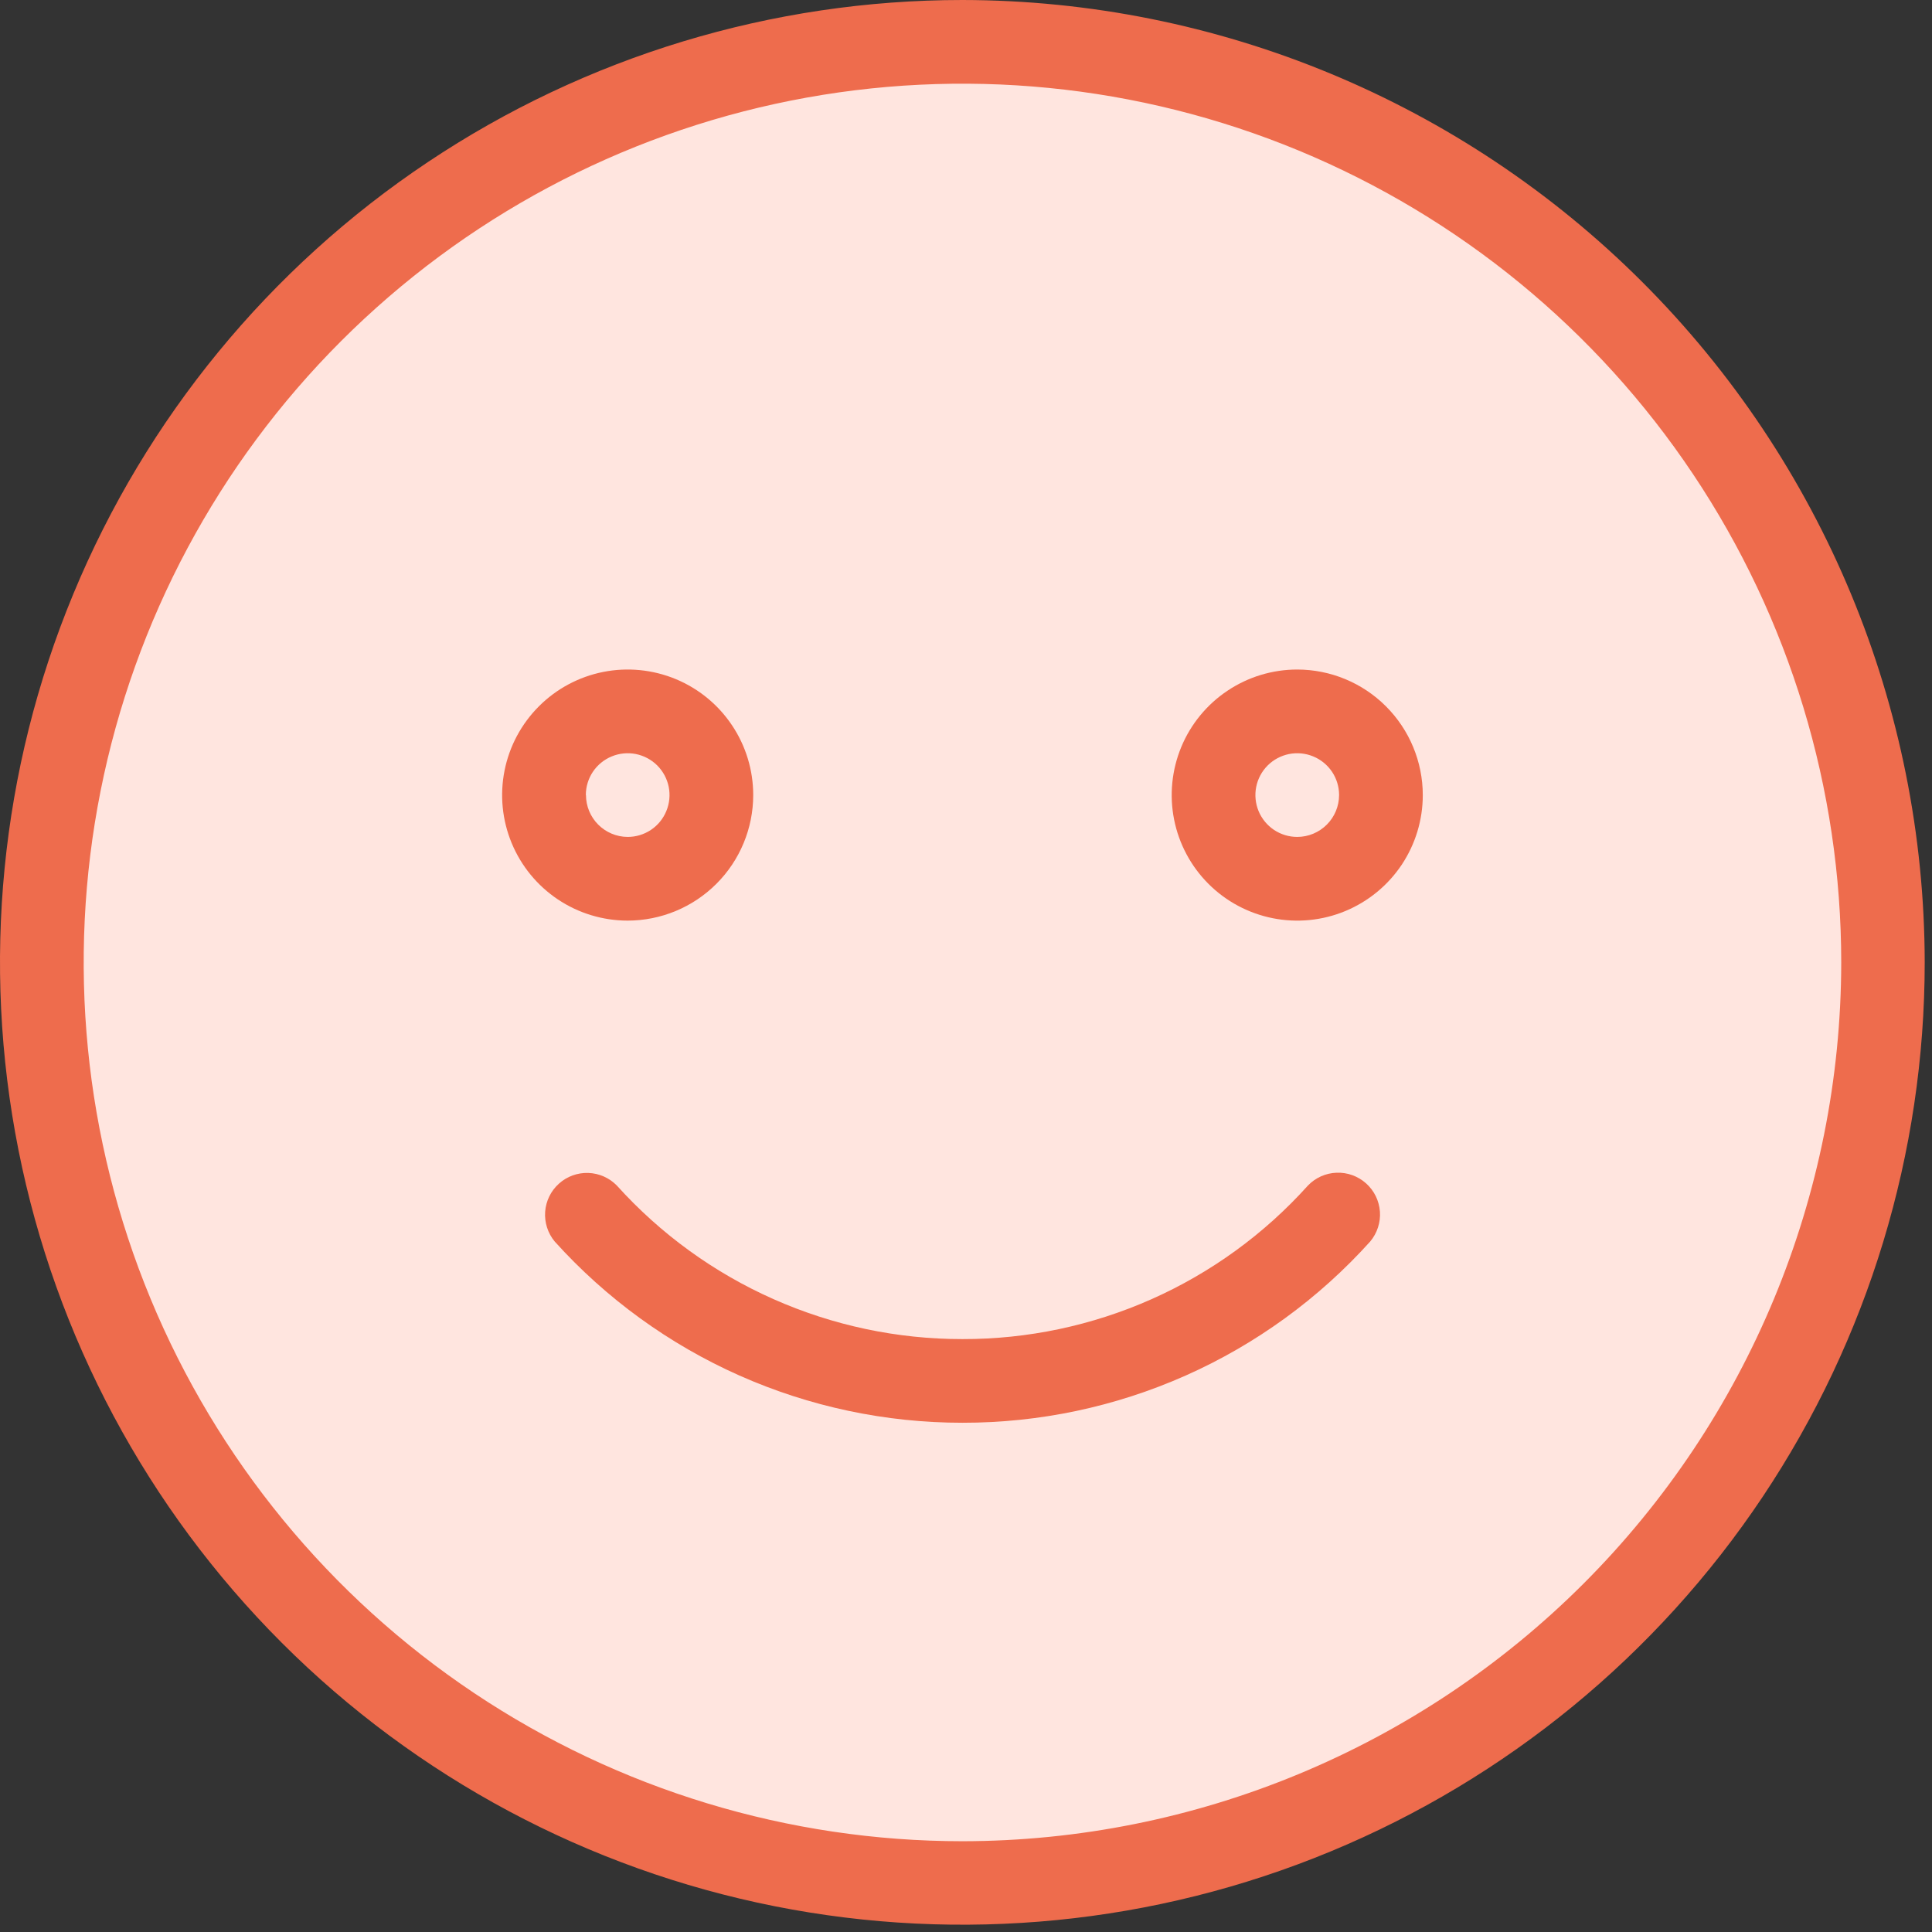 <svg width="53" height="53" viewBox="0 0 53 53" fill="none" xmlns="http://www.w3.org/2000/svg">
<rect x="0" y="0" width="53" height="53" fill="#333333" stroke="none"/>
<path d="M26.403 1.148C31.398 1.148 36.281 2.63 40.434 5.405C44.587 8.18 47.824 12.124 49.736 16.739C51.647 21.354 52.147 26.431 51.173 31.33C50.198 36.229 47.793 40.729 44.261 44.261C40.729 47.793 36.229 50.199 31.33 51.173C26.431 52.148 21.353 51.648 16.738 49.736C12.123 47.825 8.179 44.587 5.404 40.434C2.629 36.281 1.148 31.398 1.148 26.403C1.148 19.705 3.809 13.282 8.545 8.545C13.281 3.809 19.705 1.148 26.403 1.148V1.148ZM37.883 21.811C37.883 21.357 37.748 20.912 37.495 20.534C37.243 20.155 36.883 19.861 36.463 19.686C36.043 19.512 35.58 19.467 35.134 19.556C34.688 19.644 34.278 19.863 33.957 20.185C33.635 20.507 33.416 20.917 33.327 21.363C33.238 21.809 33.284 22.271 33.458 22.692C33.632 23.112 33.927 23.471 34.305 23.724C34.683 23.977 35.128 24.111 35.583 24.111C36.193 24.111 36.778 23.869 37.209 23.437C37.64 23.006 37.882 22.421 37.882 21.811H37.883ZM19.516 21.811C19.516 21.357 19.381 20.912 19.128 20.534C18.876 20.155 18.516 19.861 18.096 19.686C17.676 19.512 17.213 19.467 16.767 19.556C16.321 19.644 15.911 19.863 15.59 20.185C15.268 20.507 15.049 20.917 14.96 21.363C14.871 21.809 14.917 22.271 15.091 22.692C15.265 23.112 15.56 23.471 15.938 23.724C16.316 23.977 16.761 24.111 17.216 24.111C17.826 24.111 18.41 23.869 18.842 23.437C19.273 23.006 19.515 22.421 19.515 21.811H19.516Z" fill="#FFE5DF"/>
<path d="M37.883 21.816C37.883 22.271 37.748 22.716 37.495 23.094C37.242 23.473 36.882 23.767 36.461 23.941C36.04 24.115 35.577 24.16 35.131 24.071C34.685 23.981 34.275 23.762 33.953 23.439C33.632 23.117 33.414 22.706 33.326 22.259C33.238 21.813 33.285 21.35 33.46 20.93C33.635 20.51 33.931 20.151 34.311 19.899C34.69 19.648 35.136 19.514 35.591 19.516C36.199 19.518 36.782 19.761 37.212 20.192C37.642 20.623 37.883 21.207 37.883 21.816V21.816Z" fill="#FFE5DF"/>
<path d="M19.515 21.816C19.515 22.271 19.38 22.716 19.127 23.094C18.874 23.473 18.514 23.767 18.093 23.941C17.673 24.115 17.21 24.16 16.763 24.071C16.317 23.981 15.907 23.762 15.586 23.439C15.264 23.117 15.046 22.706 14.958 22.259C14.87 21.813 14.917 21.35 15.092 20.93C15.268 20.51 15.564 20.151 15.943 19.899C16.322 19.648 16.768 19.514 17.223 19.516C17.832 19.518 18.415 19.761 18.844 20.192C19.274 20.623 19.515 21.207 19.515 21.816V21.816Z" fill="#FFE5DF"/>
<path d="M26.4 0C21.179 0 16.074 1.548 11.733 4.449C7.391 7.35 4.008 11.473 2.01 16.297C0.011 21.121 -0.511 26.429 0.507 31.55C1.526 36.672 4.04 41.376 7.732 45.068C11.425 48.76 16.128 51.274 21.25 52.293C26.371 53.311 31.679 52.789 36.503 50.79C41.327 48.792 45.45 45.408 48.351 41.067C51.252 36.726 52.8 31.621 52.8 26.4C52.791 19.401 50.007 12.691 45.058 7.742C40.109 2.793 33.399 0.009 26.4 0V0ZM26.4 50.51C21.632 50.509 16.972 49.095 13.008 46.446C9.044 43.797 5.955 40.032 4.13 35.627C2.306 31.222 1.829 26.375 2.759 21.699C3.69 17.023 5.986 12.728 9.357 9.357C12.728 5.986 17.023 3.69 21.699 2.759C26.375 1.829 31.222 2.306 35.627 4.13C40.032 5.955 43.797 9.044 46.446 13.008C49.095 16.972 50.509 21.632 50.51 26.4C50.504 32.792 47.962 38.921 43.442 43.442C38.921 47.962 32.792 50.504 26.4 50.51V50.51Z" fill="#EE6C4D"/>
<path d="M20.663 21.811C20.663 21.13 20.461 20.464 20.082 19.898C19.704 19.331 19.166 18.89 18.537 18.629C17.908 18.369 17.215 18.3 16.547 18.433C15.879 18.566 15.265 18.894 14.784 19.376C14.302 19.858 13.974 20.471 13.841 21.139C13.708 21.807 13.776 22.5 14.037 23.129C14.298 23.759 14.739 24.296 15.306 24.675C15.872 25.053 16.538 25.255 17.219 25.255C18.132 25.254 19.007 24.891 19.653 24.245C20.299 23.6 20.662 22.724 20.663 21.811V21.811ZM16.071 21.811C16.071 21.584 16.138 21.362 16.264 21.173C16.39 20.985 16.57 20.837 16.78 20.751C16.989 20.664 17.22 20.641 17.443 20.685C17.666 20.73 17.87 20.839 18.031 20.999C18.191 21.16 18.3 21.364 18.345 21.587C18.389 21.81 18.366 22.041 18.279 22.25C18.193 22.46 18.046 22.64 17.857 22.766C17.668 22.892 17.446 22.959 17.219 22.959C16.915 22.958 16.625 22.836 16.41 22.621C16.196 22.406 16.075 22.115 16.075 21.811H16.071Z" fill="#EE6C4D"/>
<path d="M35.587 18.367C34.906 18.367 34.24 18.569 33.674 18.948C33.107 19.326 32.666 19.864 32.405 20.493C32.145 21.122 32.076 21.815 32.209 22.483C32.342 23.151 32.67 23.765 33.152 24.247C33.633 24.728 34.247 25.056 34.915 25.189C35.583 25.322 36.276 25.254 36.905 24.993C37.534 24.732 38.072 24.291 38.451 23.725C38.829 23.158 39.031 22.492 39.031 21.811C39.03 20.898 38.667 20.023 38.021 19.377C37.376 18.731 36.5 18.368 35.587 18.367ZM35.587 22.959C35.36 22.959 35.138 22.892 34.949 22.766C34.761 22.64 34.613 22.46 34.526 22.25C34.44 22.041 34.417 21.81 34.461 21.587C34.505 21.364 34.615 21.16 34.775 20.999C34.936 20.839 35.14 20.73 35.363 20.685C35.586 20.641 35.817 20.664 36.026 20.751C36.236 20.837 36.416 20.985 36.542 21.173C36.668 21.362 36.735 21.584 36.735 21.811C36.734 22.116 36.613 22.407 36.398 22.622C36.183 22.837 35.891 22.959 35.587 22.959V22.959Z" fill="#EE6C4D"/>
<path d="M35.878 32.525C34.684 33.853 33.222 34.915 31.59 35.64C29.957 36.365 28.19 36.739 26.403 36.735C24.616 36.737 22.849 36.363 21.215 35.637C19.582 34.912 18.12 33.851 16.923 32.524C16.716 32.311 16.435 32.187 16.139 32.177C15.842 32.167 15.553 32.272 15.333 32.471C15.112 32.669 14.977 32.945 14.955 33.241C14.934 33.537 15.028 33.83 15.217 34.058C16.629 35.624 18.354 36.876 20.281 37.733C22.208 38.589 24.294 39.031 26.402 39.03C28.512 39.033 30.598 38.592 32.526 37.735C34.454 36.878 36.179 35.624 37.59 34.056C37.781 33.827 37.876 33.533 37.855 33.236C37.833 32.938 37.697 32.661 37.474 32.462C37.252 32.264 36.962 32.159 36.664 32.171C36.366 32.182 36.084 32.309 35.878 32.525V32.525Z" fill="#EE6C4D"/>
</svg>
